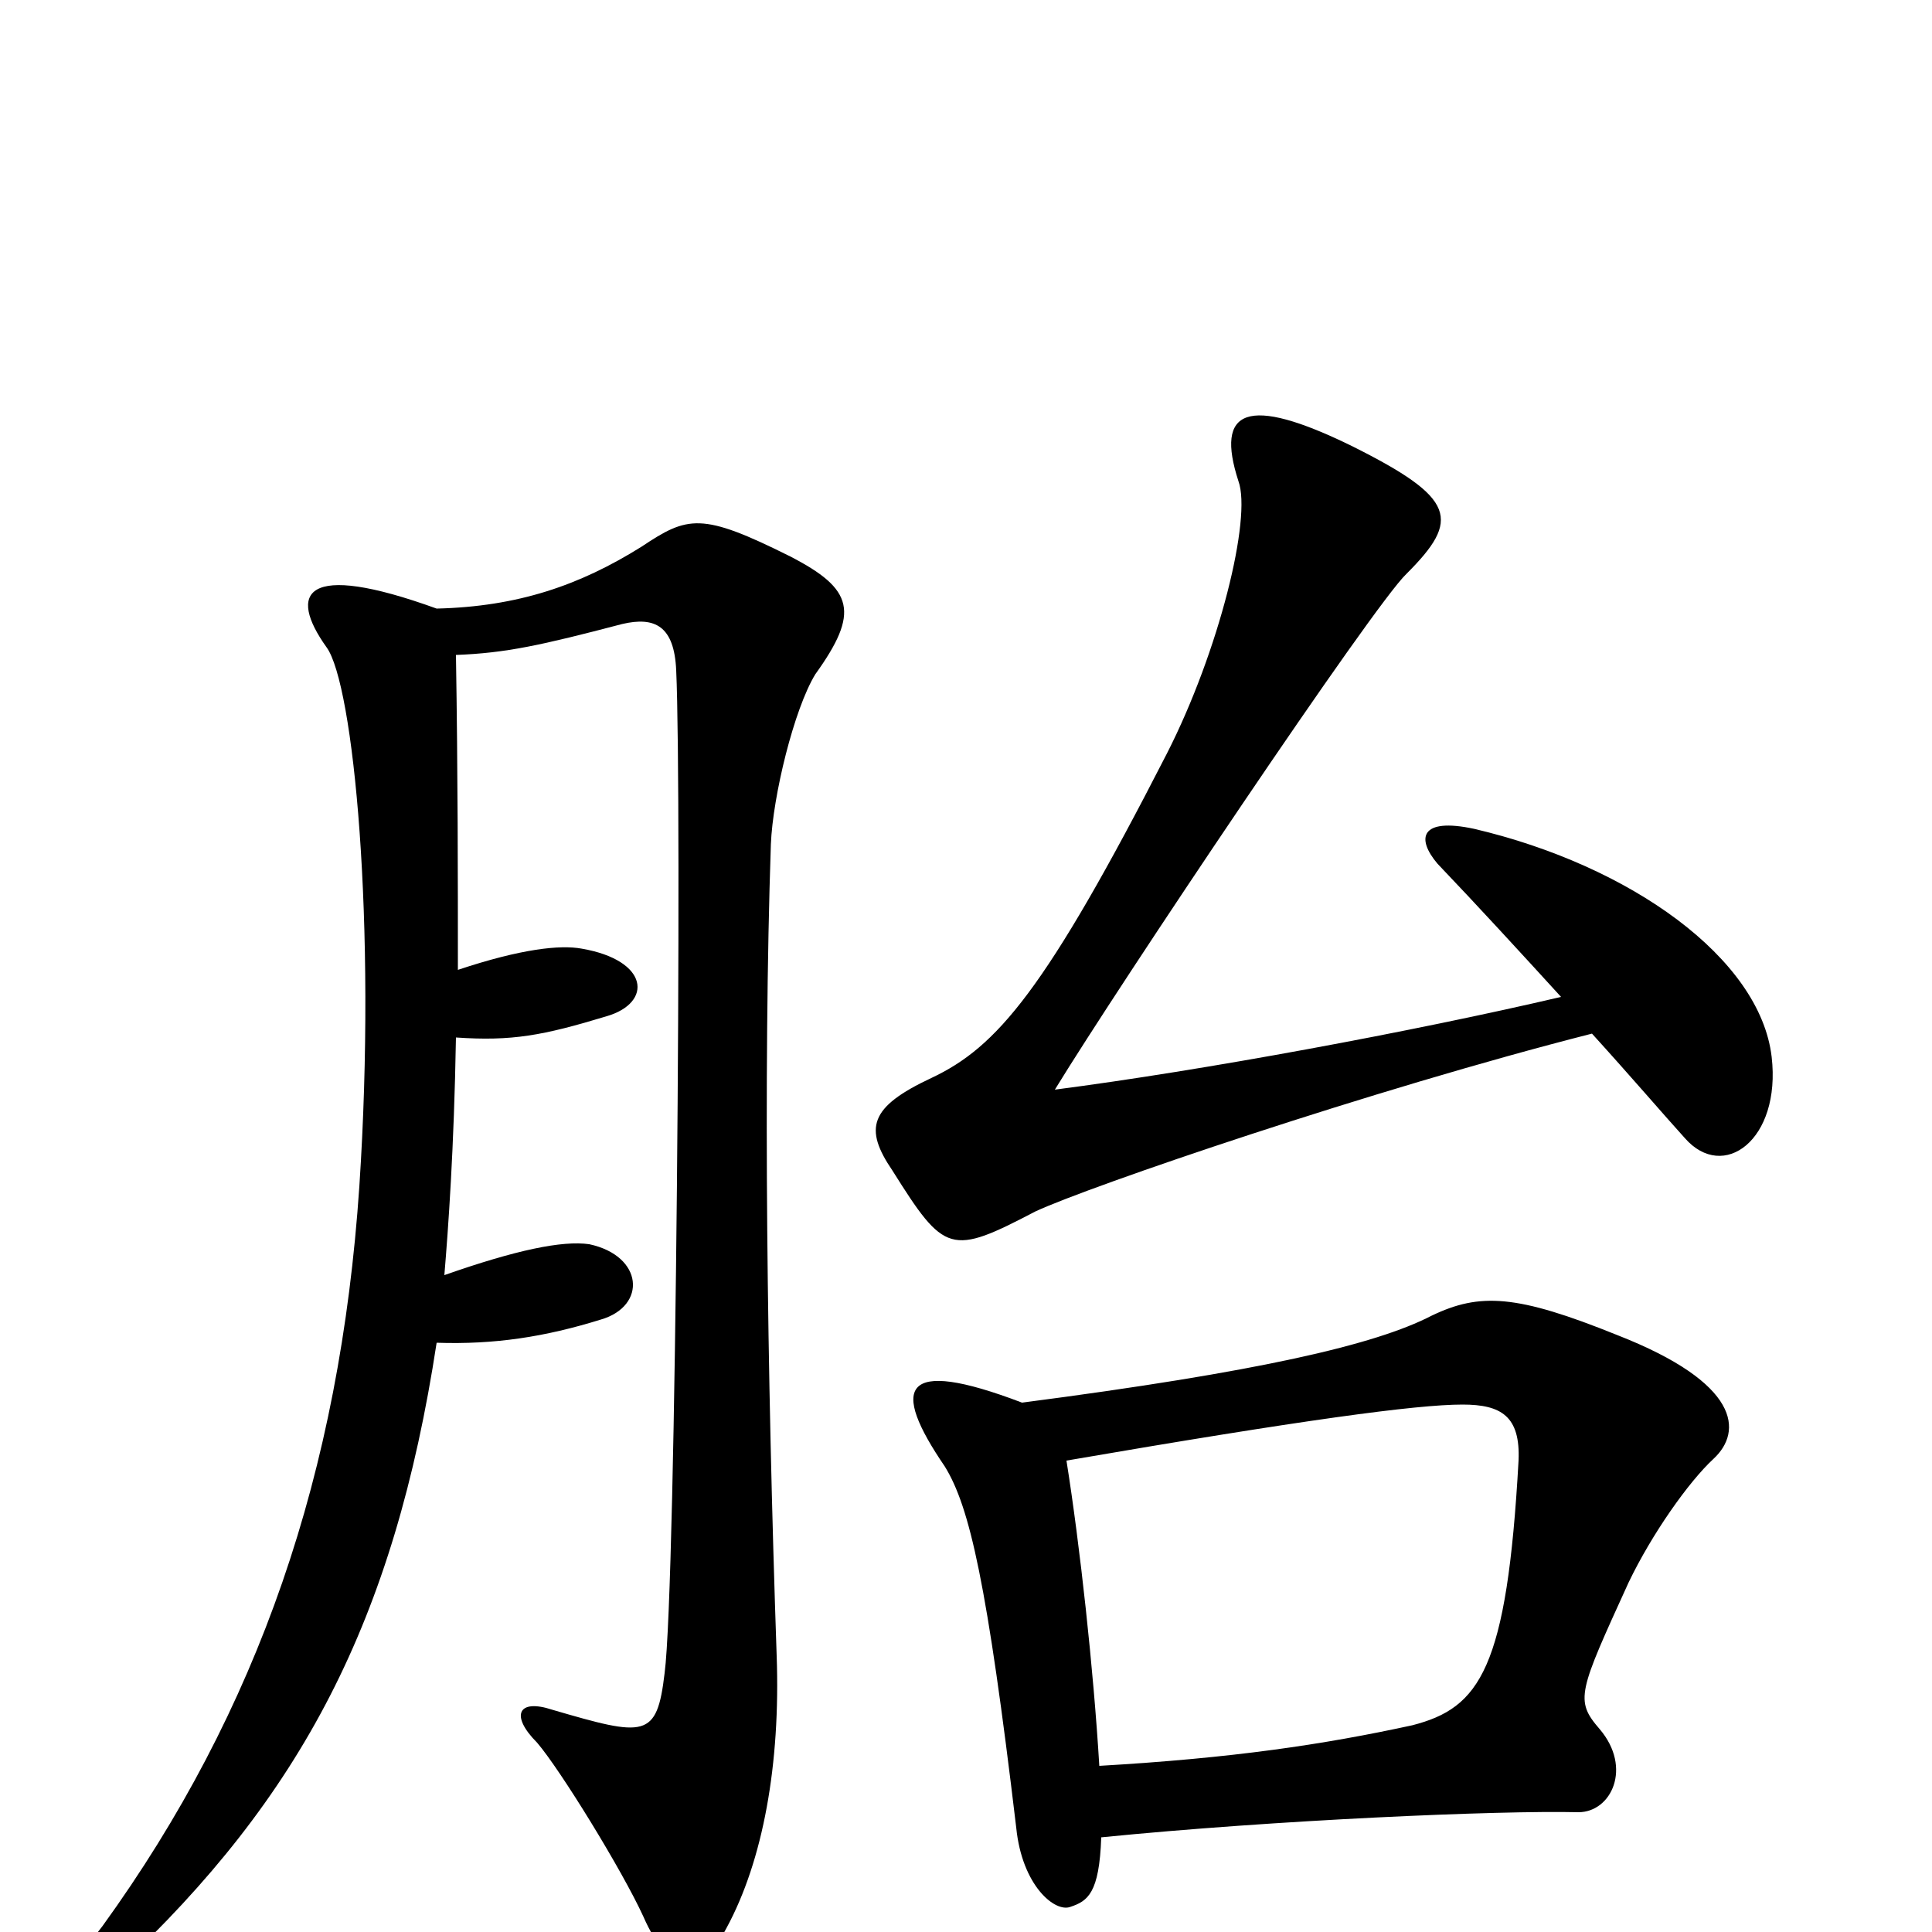 <svg xmlns="http://www.w3.org/2000/svg" viewBox="0 -1000 1000 1000">
	<path fill="#000000" d="M917 -453C911 -504 844 -552 763 -571C735 -577 733 -566 744 -553C765 -531 787 -507 808 -484C731 -466 623 -446 546 -436C579 -490 711 -687 728 -703C756 -731 754 -742 700 -769C645 -796 629 -788 641 -751C648 -732 631 -663 604 -610C541 -487 516 -458 482 -442C450 -427 447 -416 462 -394C489 -351 492 -350 536 -373C564 -386 710 -436 824 -465C844 -443 862 -422 872 -411C892 -388 922 -410 917 -453ZM422 -651C445 -683 442 -695 409 -712C363 -735 356 -733 332 -717C300 -697 268 -686 226 -685C157 -710 149 -693 169 -665C183 -646 195 -522 186 -386C176 -238 134 -115 53 -3C30 26 37 40 61 19C156 -70 204 -161 226 -305C256 -304 282 -308 311 -317C335 -324 333 -350 305 -356C291 -358 267 -353 230 -340C232 -364 235 -405 236 -463C265 -461 281 -464 314 -474C338 -481 336 -503 301 -509C290 -511 270 -509 237 -498C237 -545 237 -599 236 -661C262 -662 280 -666 322 -677C339 -681 349 -676 350 -653C353 -588 350 -179 344 -134C340 -100 334 -101 286 -115C268 -121 264 -112 278 -98C290 -84 322 -32 333 -8C346 22 363 23 376 -2C395 -37 404 -87 402 -143C397 -289 395 -444 399 -563C400 -588 411 -633 422 -651ZM887 -245C902 -259 901 -284 837 -309C785 -330 766 -331 741 -319C712 -304 652 -290 529 -274C466 -298 461 -282 489 -241C502 -220 511 -180 526 -54C529 -24 546 -10 554 -13C563 -16 569 -20 570 -49C660 -58 776 -63 817 -62C834 -62 845 -85 828 -105C815 -120 817 -124 843 -181C855 -206 874 -233 887 -245ZM786 -244C780 -136 766 -116 731 -107C685 -97 638 -90 569 -86C566 -136 559 -200 552 -244C674 -265 733 -273 757 -273C777 -273 787 -267 786 -244Z"/>
</svg>